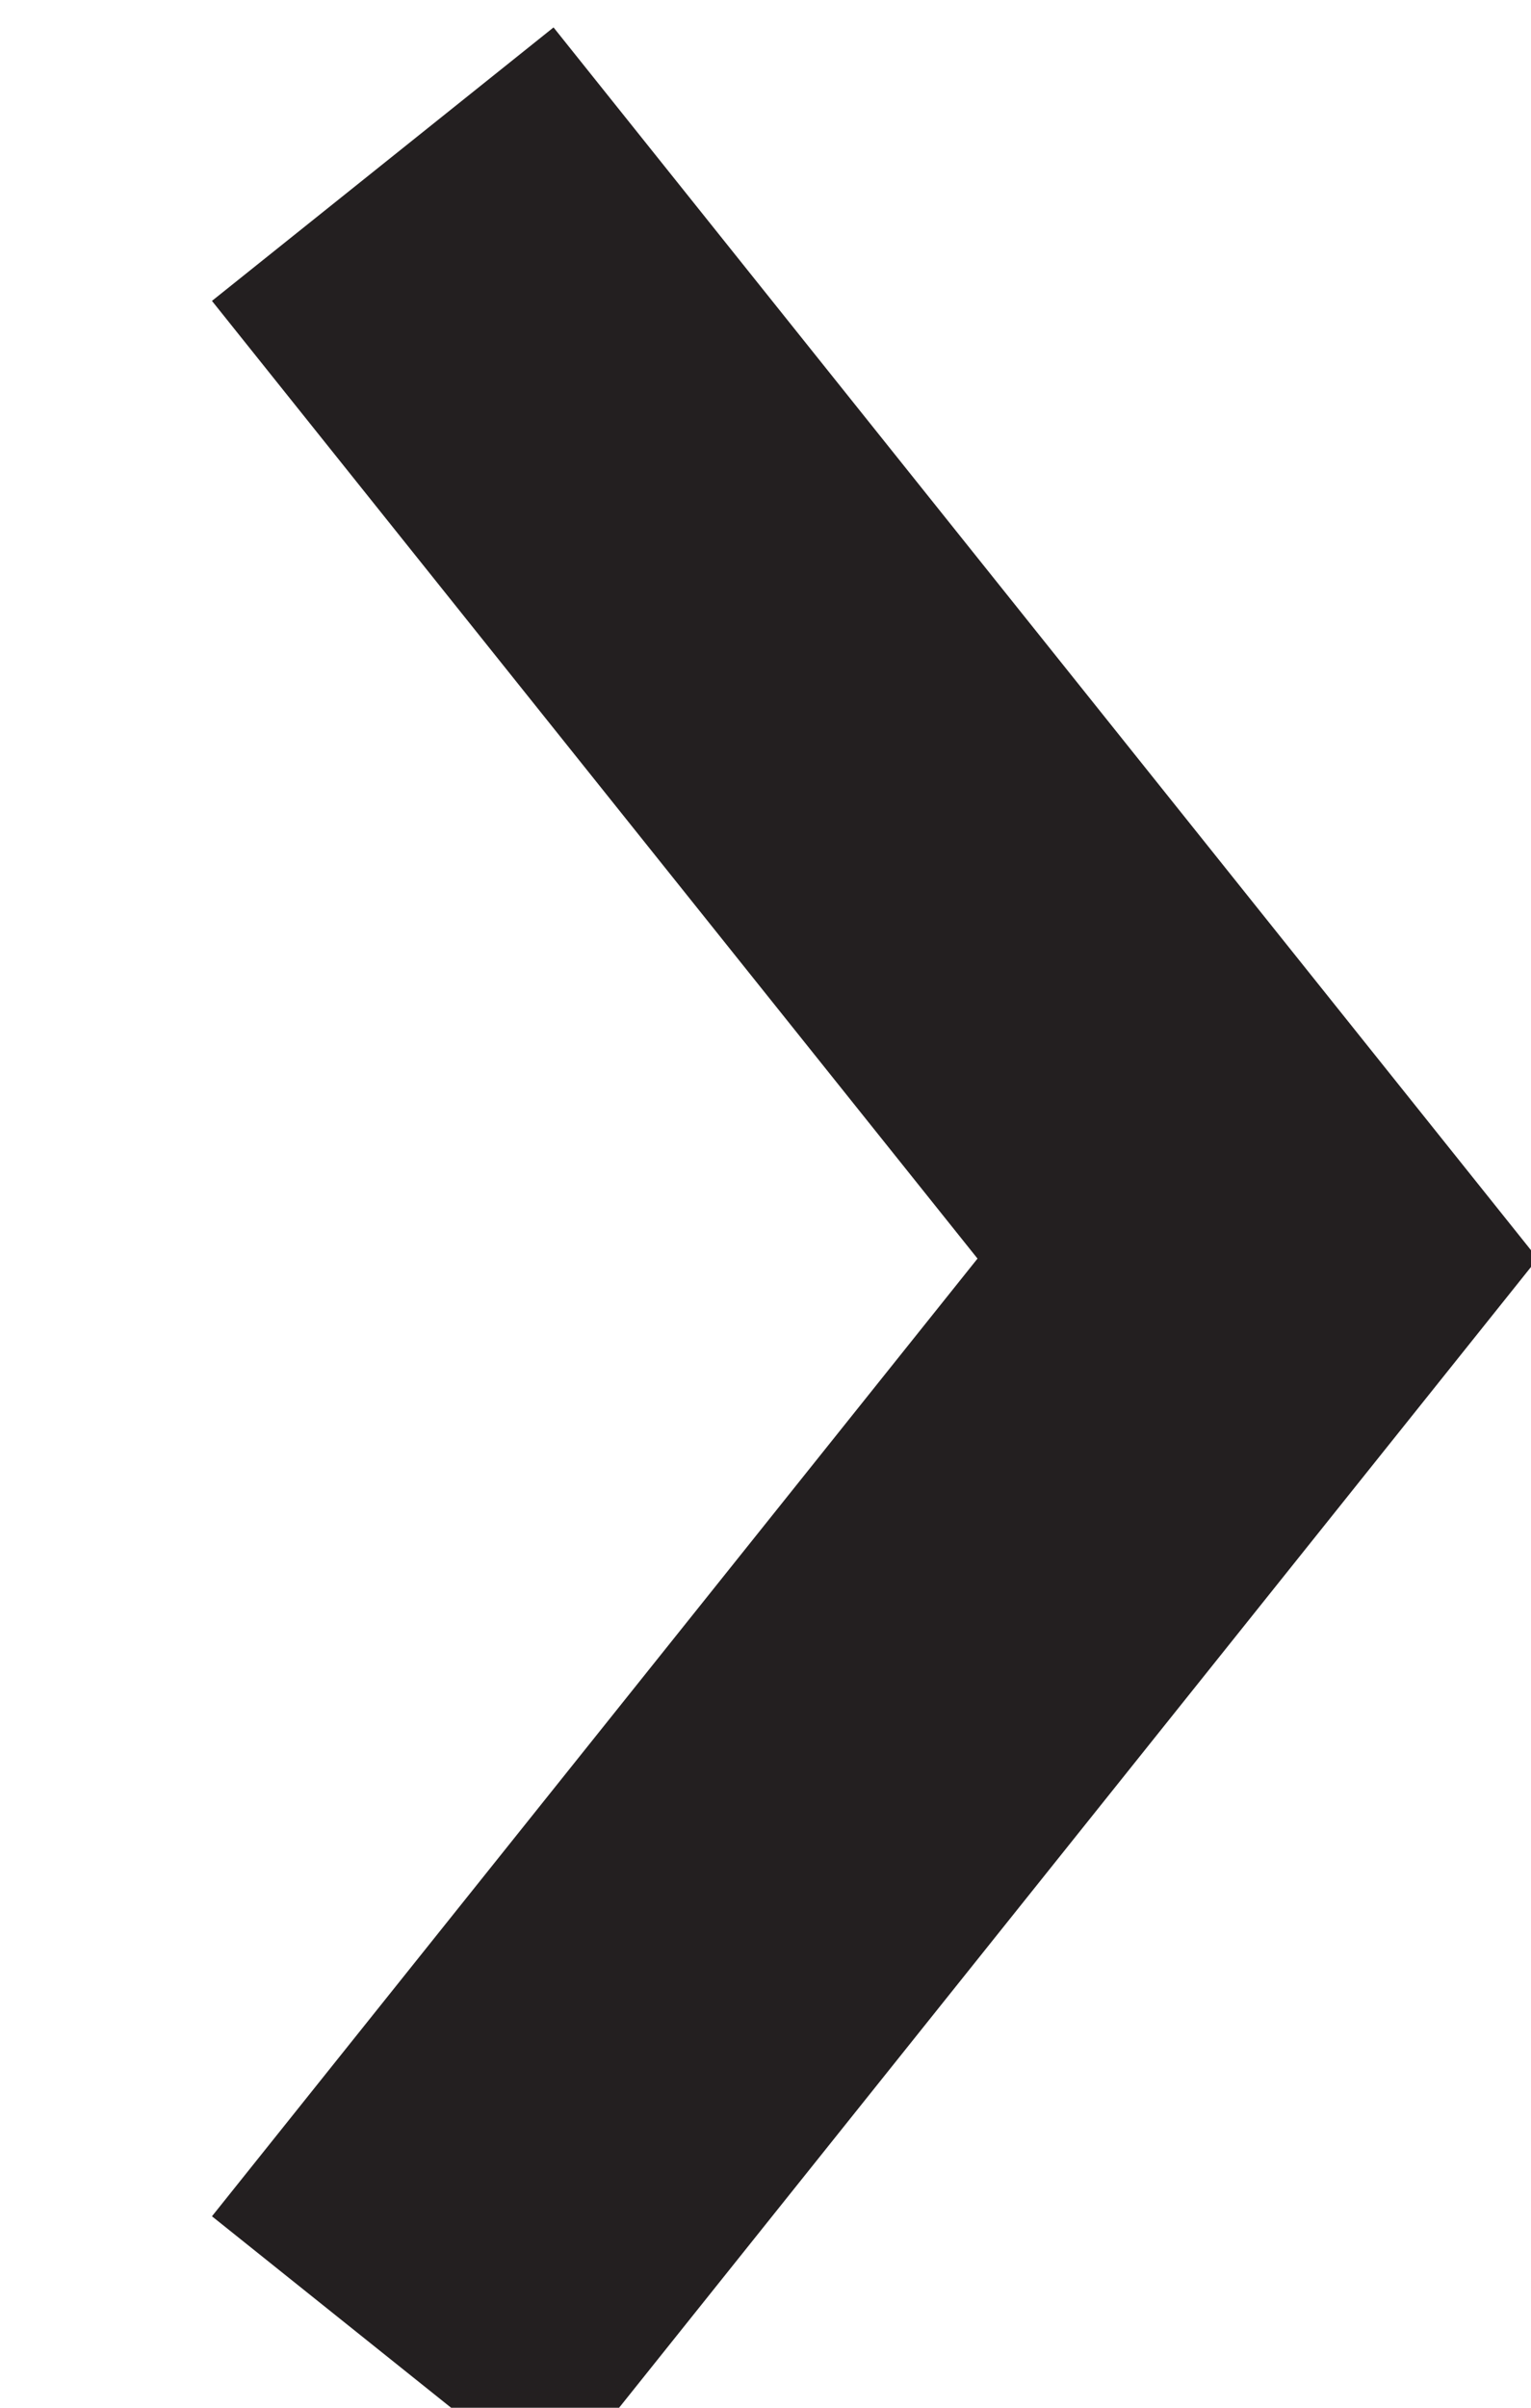 <svg id="Layer_1" data-name="Layer 1" xmlns="http://www.w3.org/2000/svg" viewBox="0 0 7 11"><defs><style>.cls-1{fill:none;stroke:#231f20;stroke-miterlimit:10;stroke-width:2px;}</style></defs><title>Artboard 20 copy 3</title><polyline class="cls-1" points="1.75 10.75 5.75 5.75 1.75 0.75"/></svg>